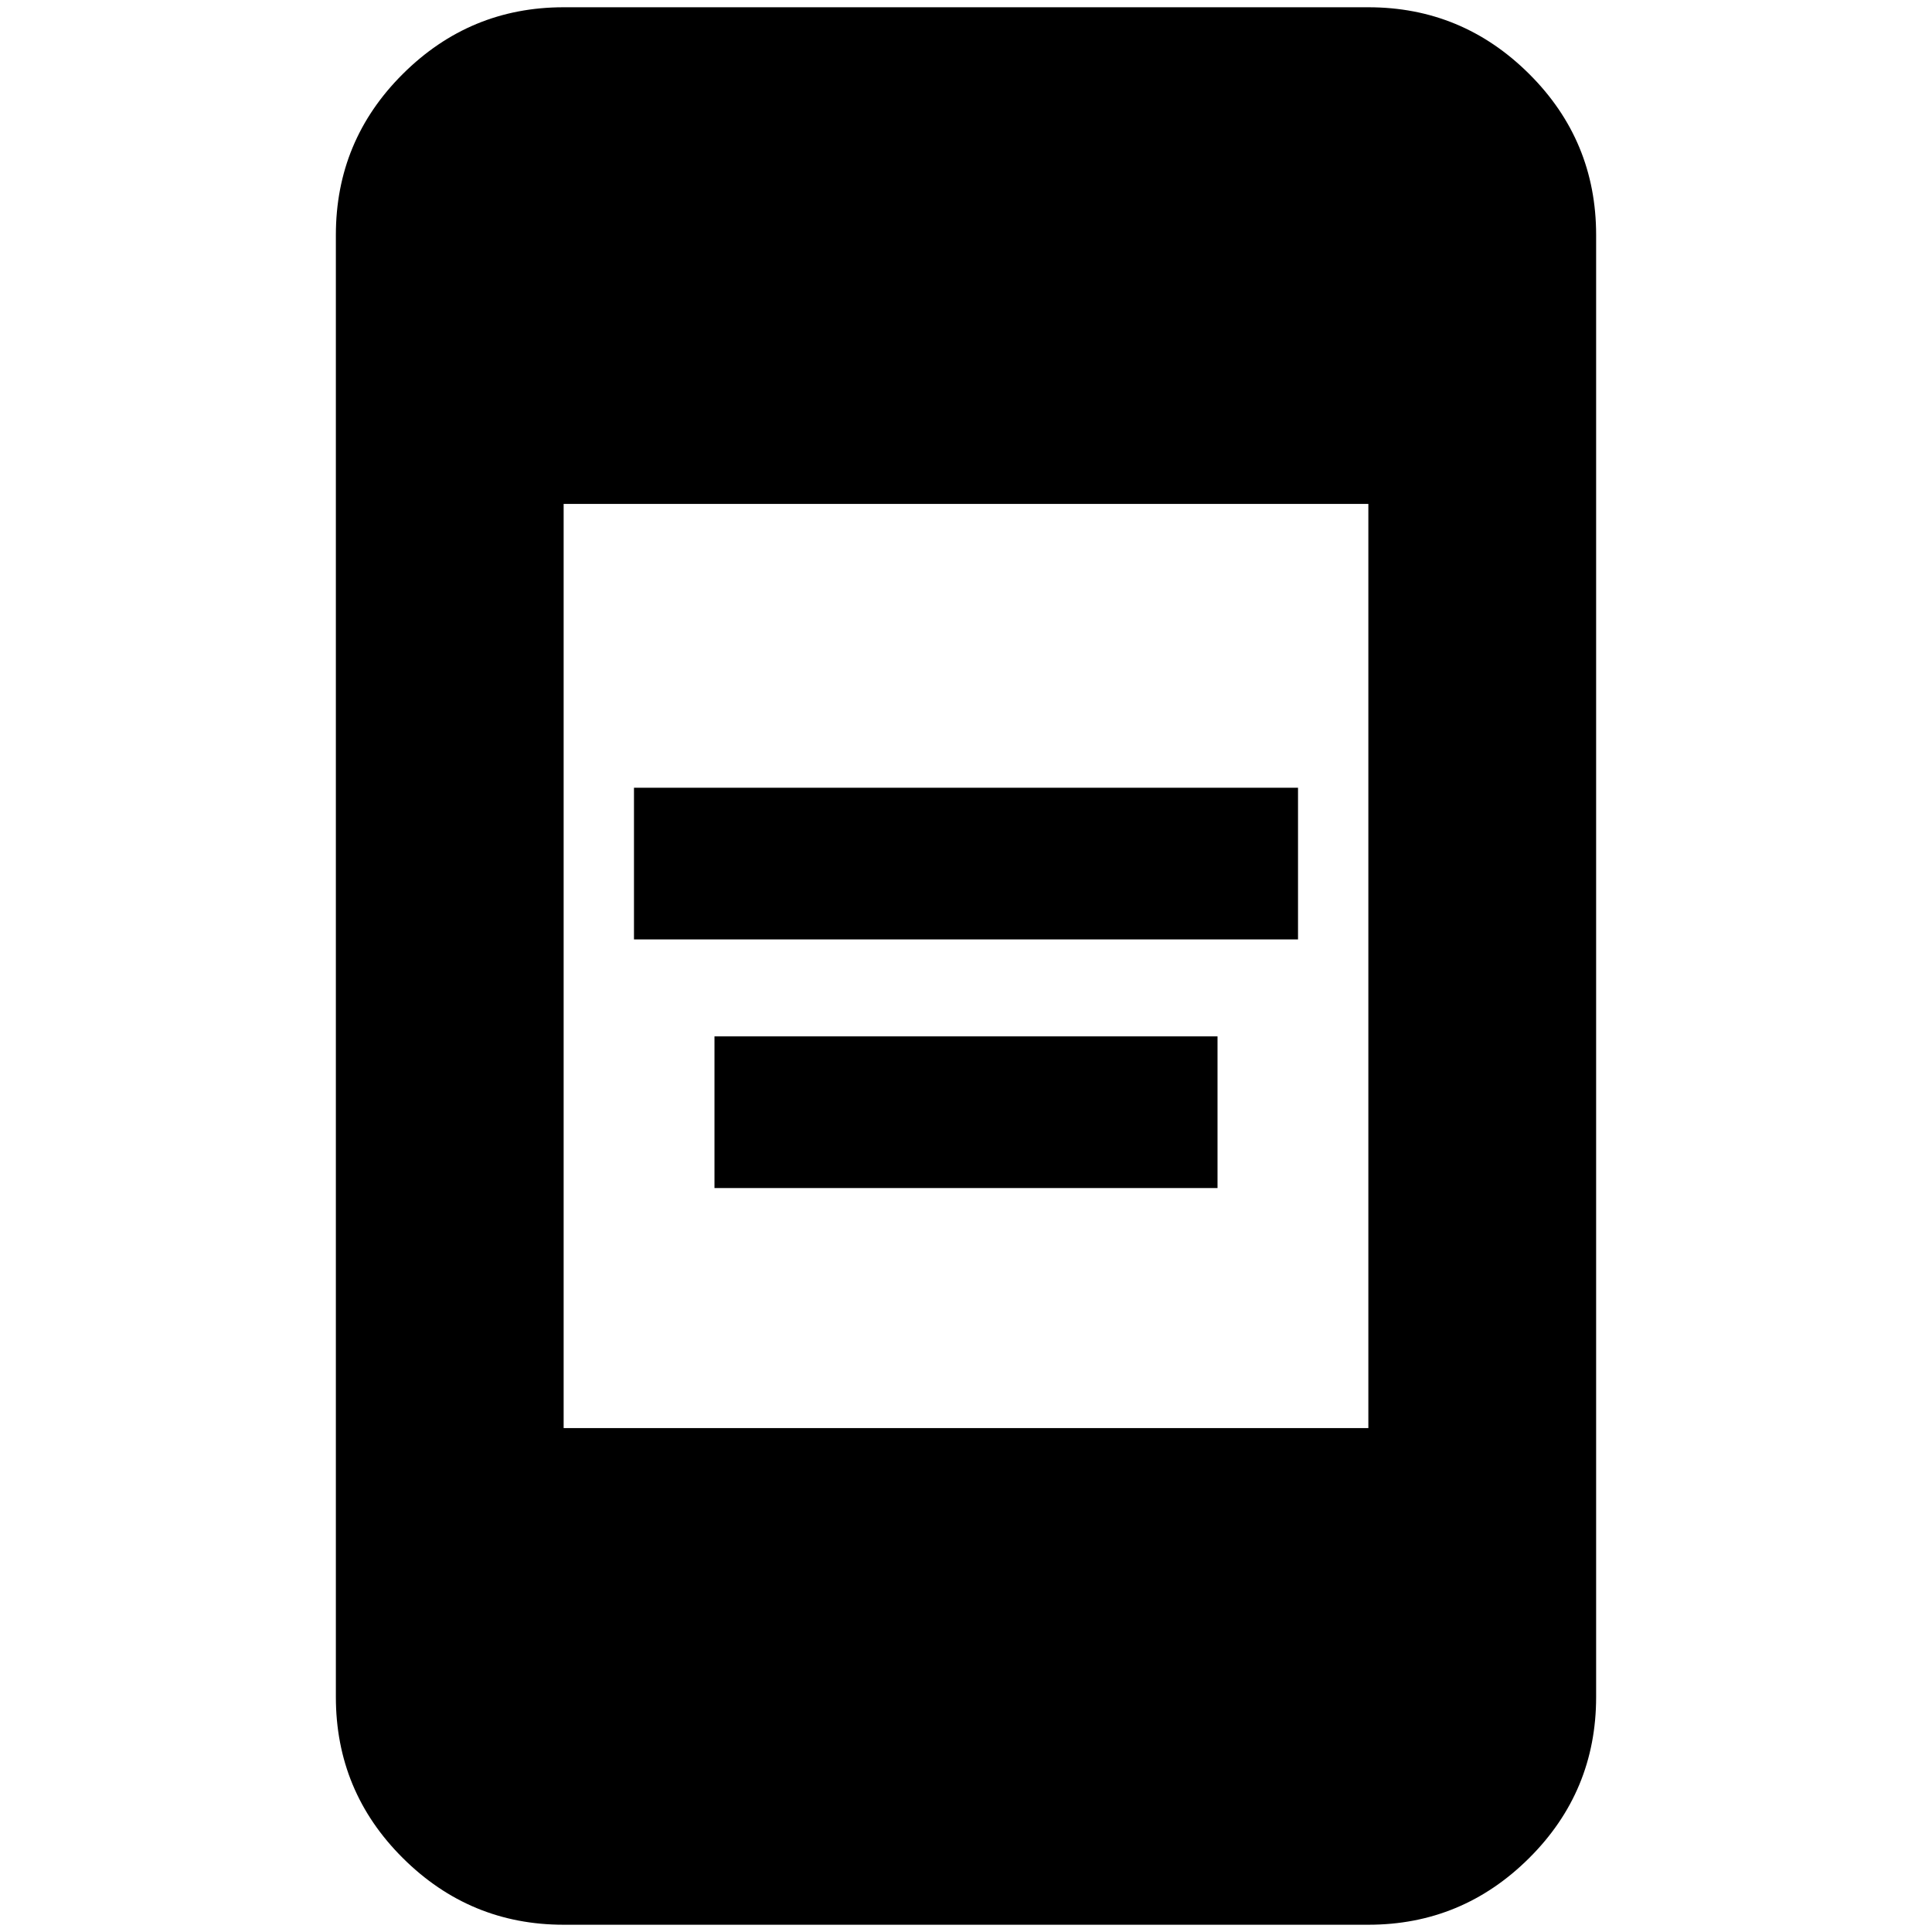 <svg xmlns="http://www.w3.org/2000/svg" height="24" viewBox="0 -960 960 960" width="24"><path d="M355.02-369.67v-75.37h249.96v75.37H355.02Zm-40-123.53v-75.37h329.96v75.37H315.02ZM280.07-3.61q-46.6 0-79.89-33.12t-33.29-80.05v-726.44q0-46.93 33.29-80.05t79.89-33.12h399.86q46.6 0 79.89 33.12t33.29 80.05v726.44q0 46.93-33.29 80.05T679.93-3.61H280.07Zm0-246.78h399.86v-459.22H280.07v459.22Z"/></svg>